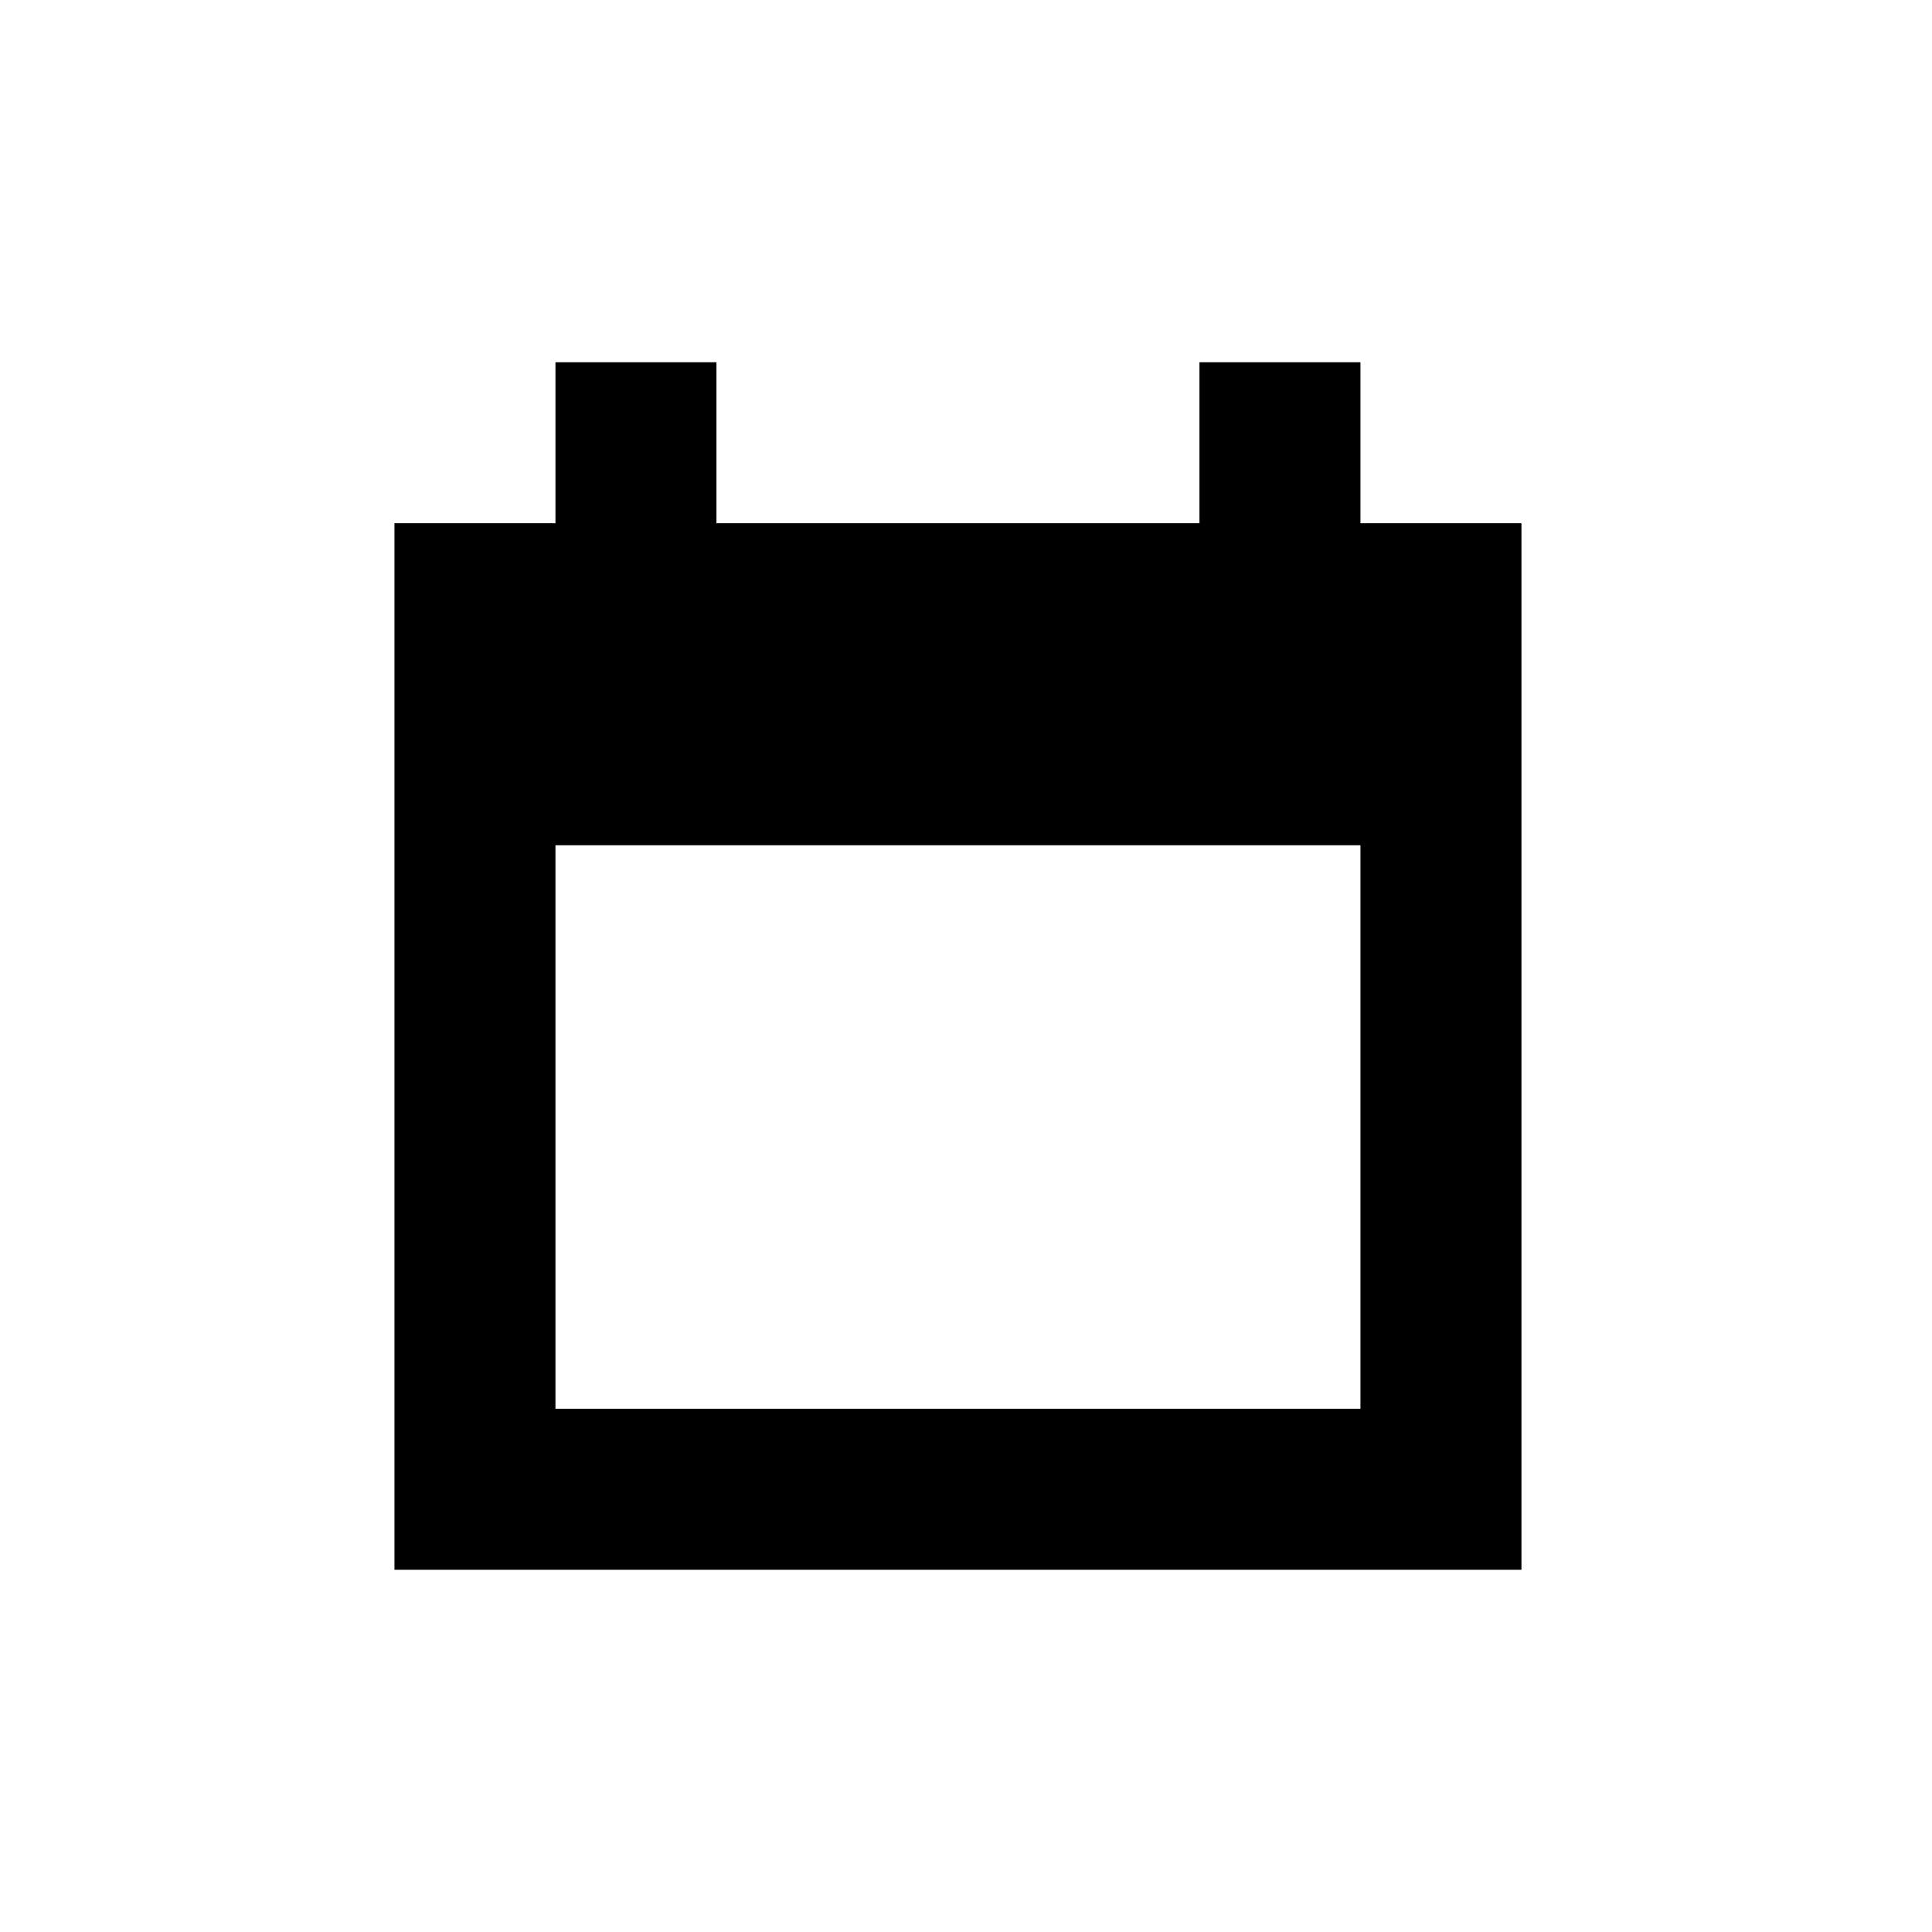 <?xml version="1.0" encoding="utf-8"?>
<!-- Generator: Adobe Illustrator 20.1.0, SVG Export Plug-In . SVG Version: 6.00 Build 0)  -->
<svg version="1.1" id="eds-icon--calendar-chunky_svg"
	 xmlns="http://www.w3.org/2000/svg" xmlns:xlink="http://www.w3.org/1999/xlink" x="0px" y="0px" viewBox="0 0 24 24"
	 style="enable-background:new 0 0 24 24;" xml:space="preserve">
<path id="eds-icon--calendar-chunky_base" d="M16.9,6.5v-2h-2v2h-6v-2h-2v2h-2v13h14v-13H16.9z M16.9,17.5h-10v-7h10V17.5z"/>
</svg>
